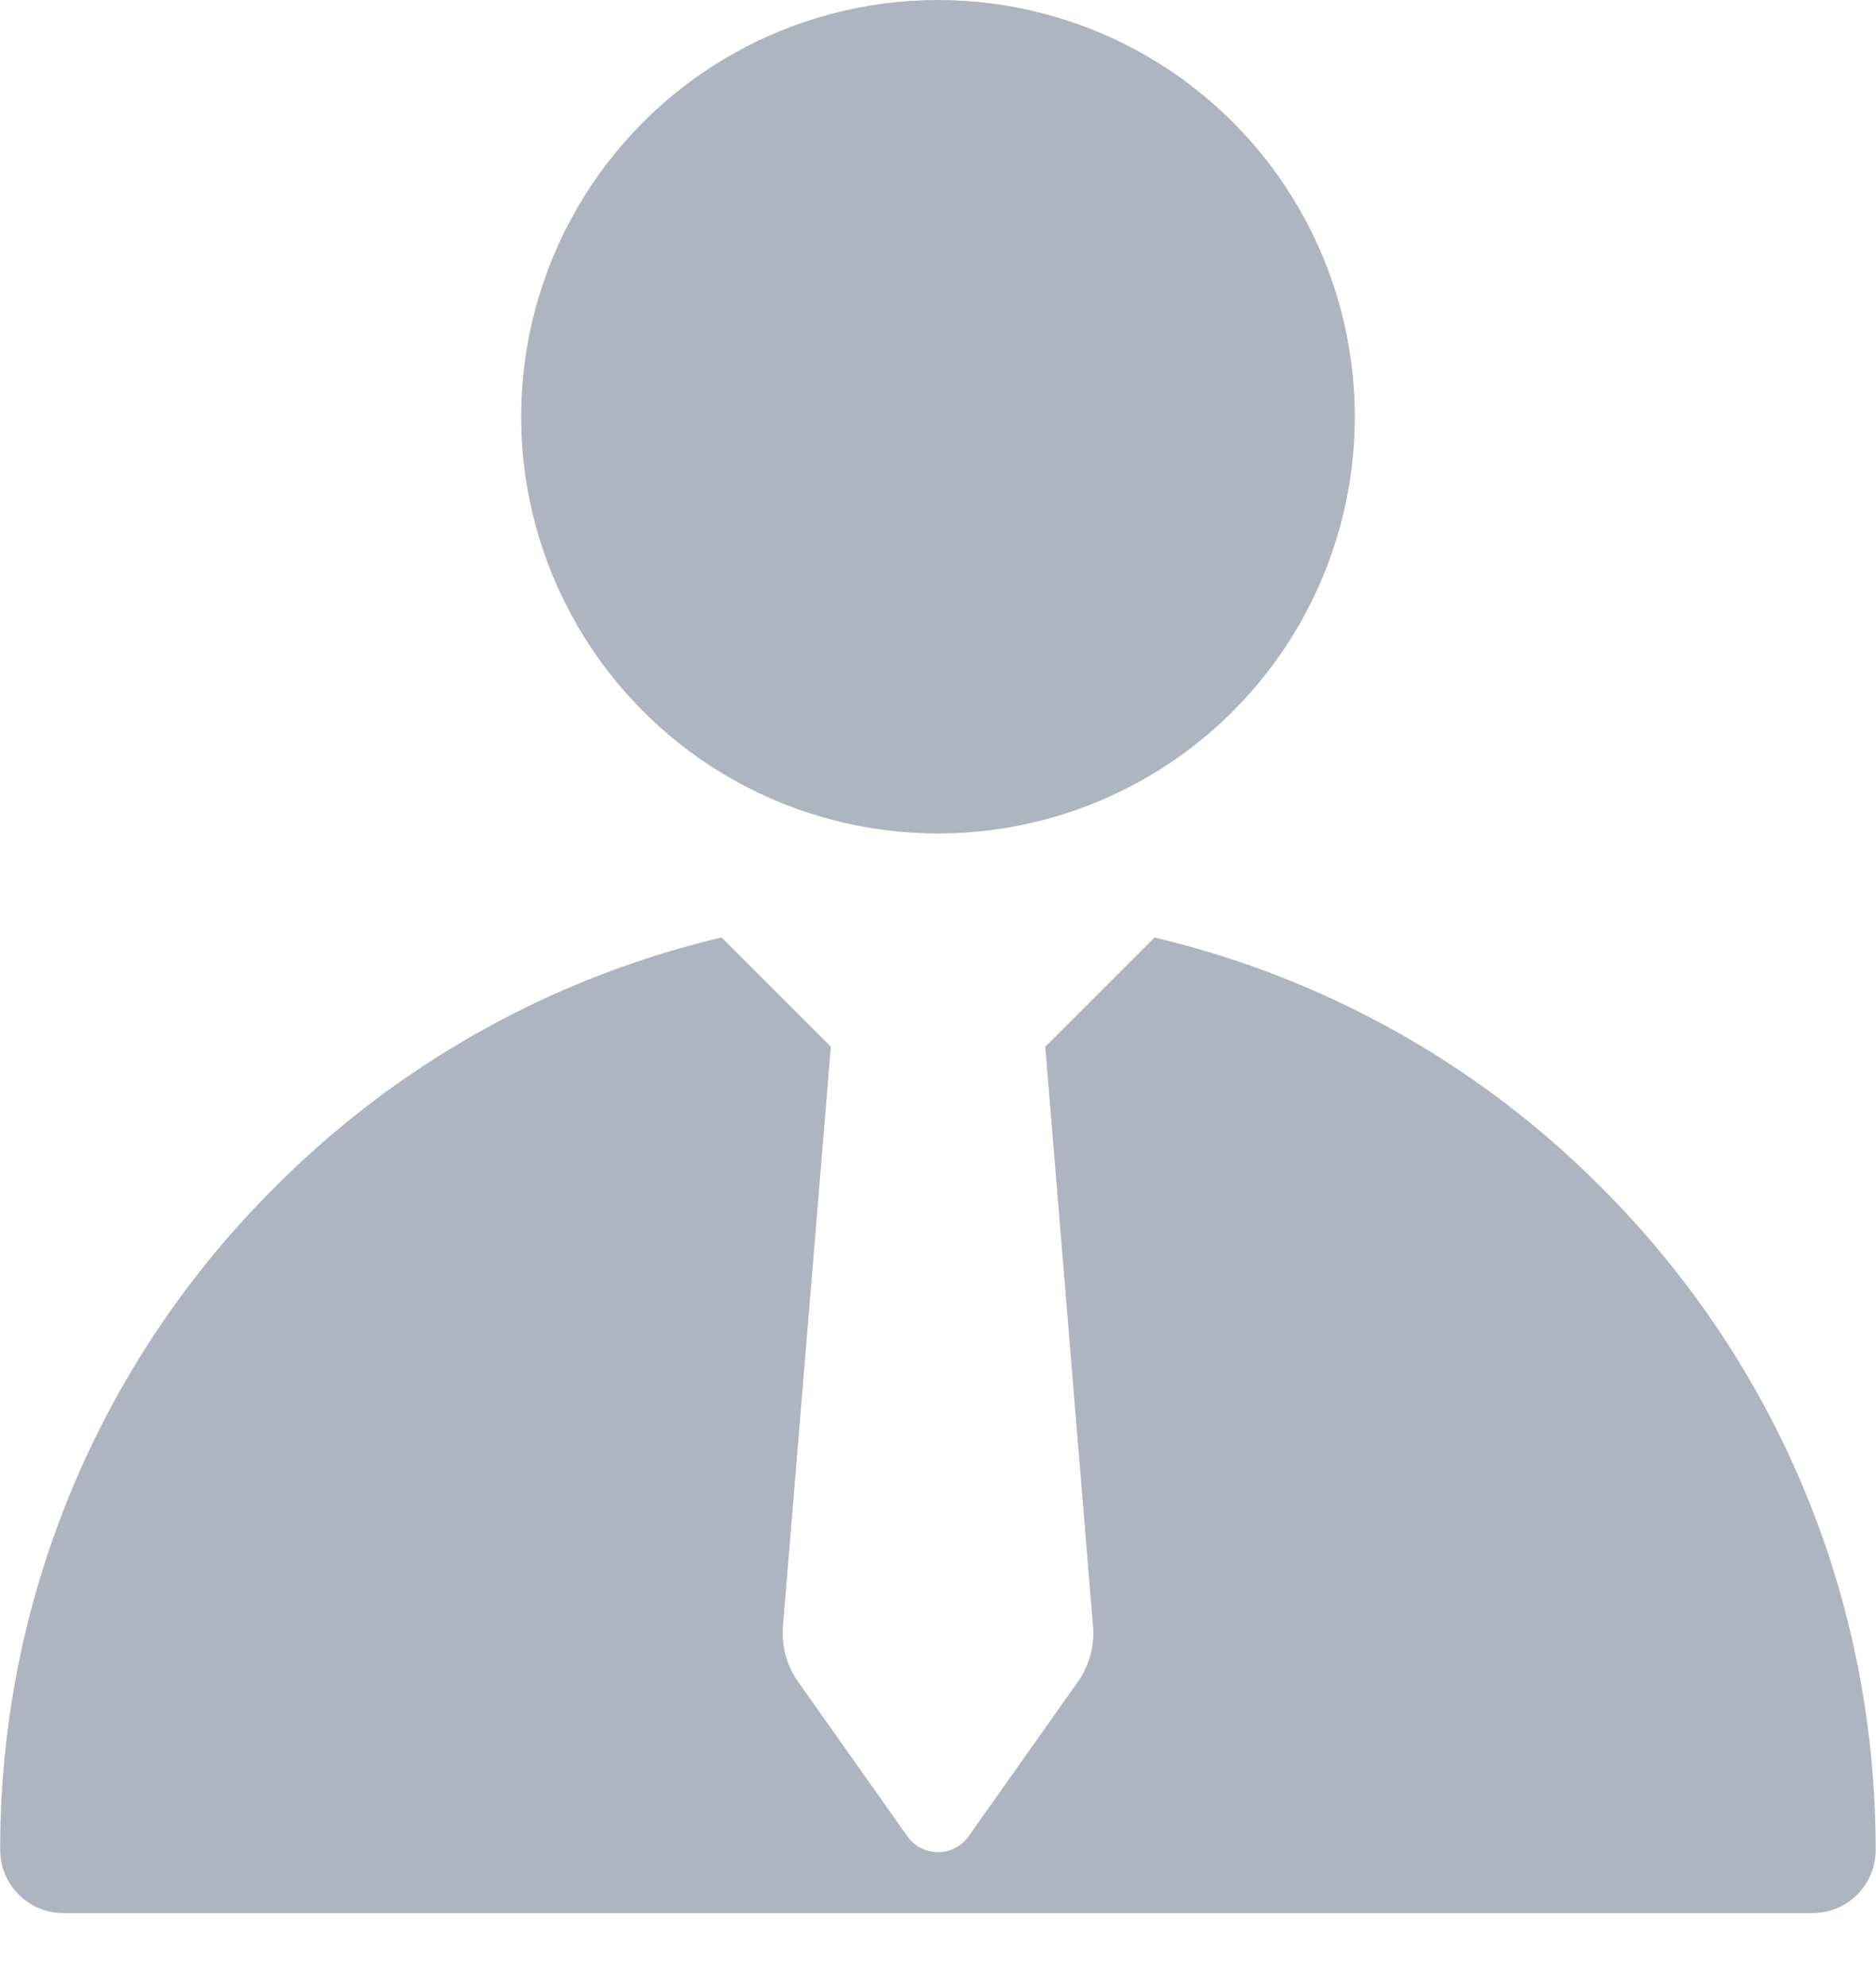 <svg xmlns="http://www.w3.org/2000/svg" width="17" height="18" viewBox="0 0 17 18">
    <g fill="#334562" fill-rule="nonzero" opacity=".4">
        <path d="M14.508 10.759a8.442 8.442 0 0 0-4.046-2.262l-.99.99.433 5.254a.76.76 0 0 1-.137.501l-.99 1.4a.34.34 0 0 1-.556 0l-.99-1.4a.76.76 0 0 1-.137-.501l.434-5.254-.99-.99a8.442 8.442 0 0 0-4.047 2.262 8.442 8.442 0 0 0-2.49 6.008c0 .316.257.572.572.572h15.852a.572.572 0 0 0 .571-.572c0-2.27-.884-4.403-2.489-6.008z"/>
        <circle cx="8.5" cy="3.777" r="3.777"/>
    </g>
</svg>

